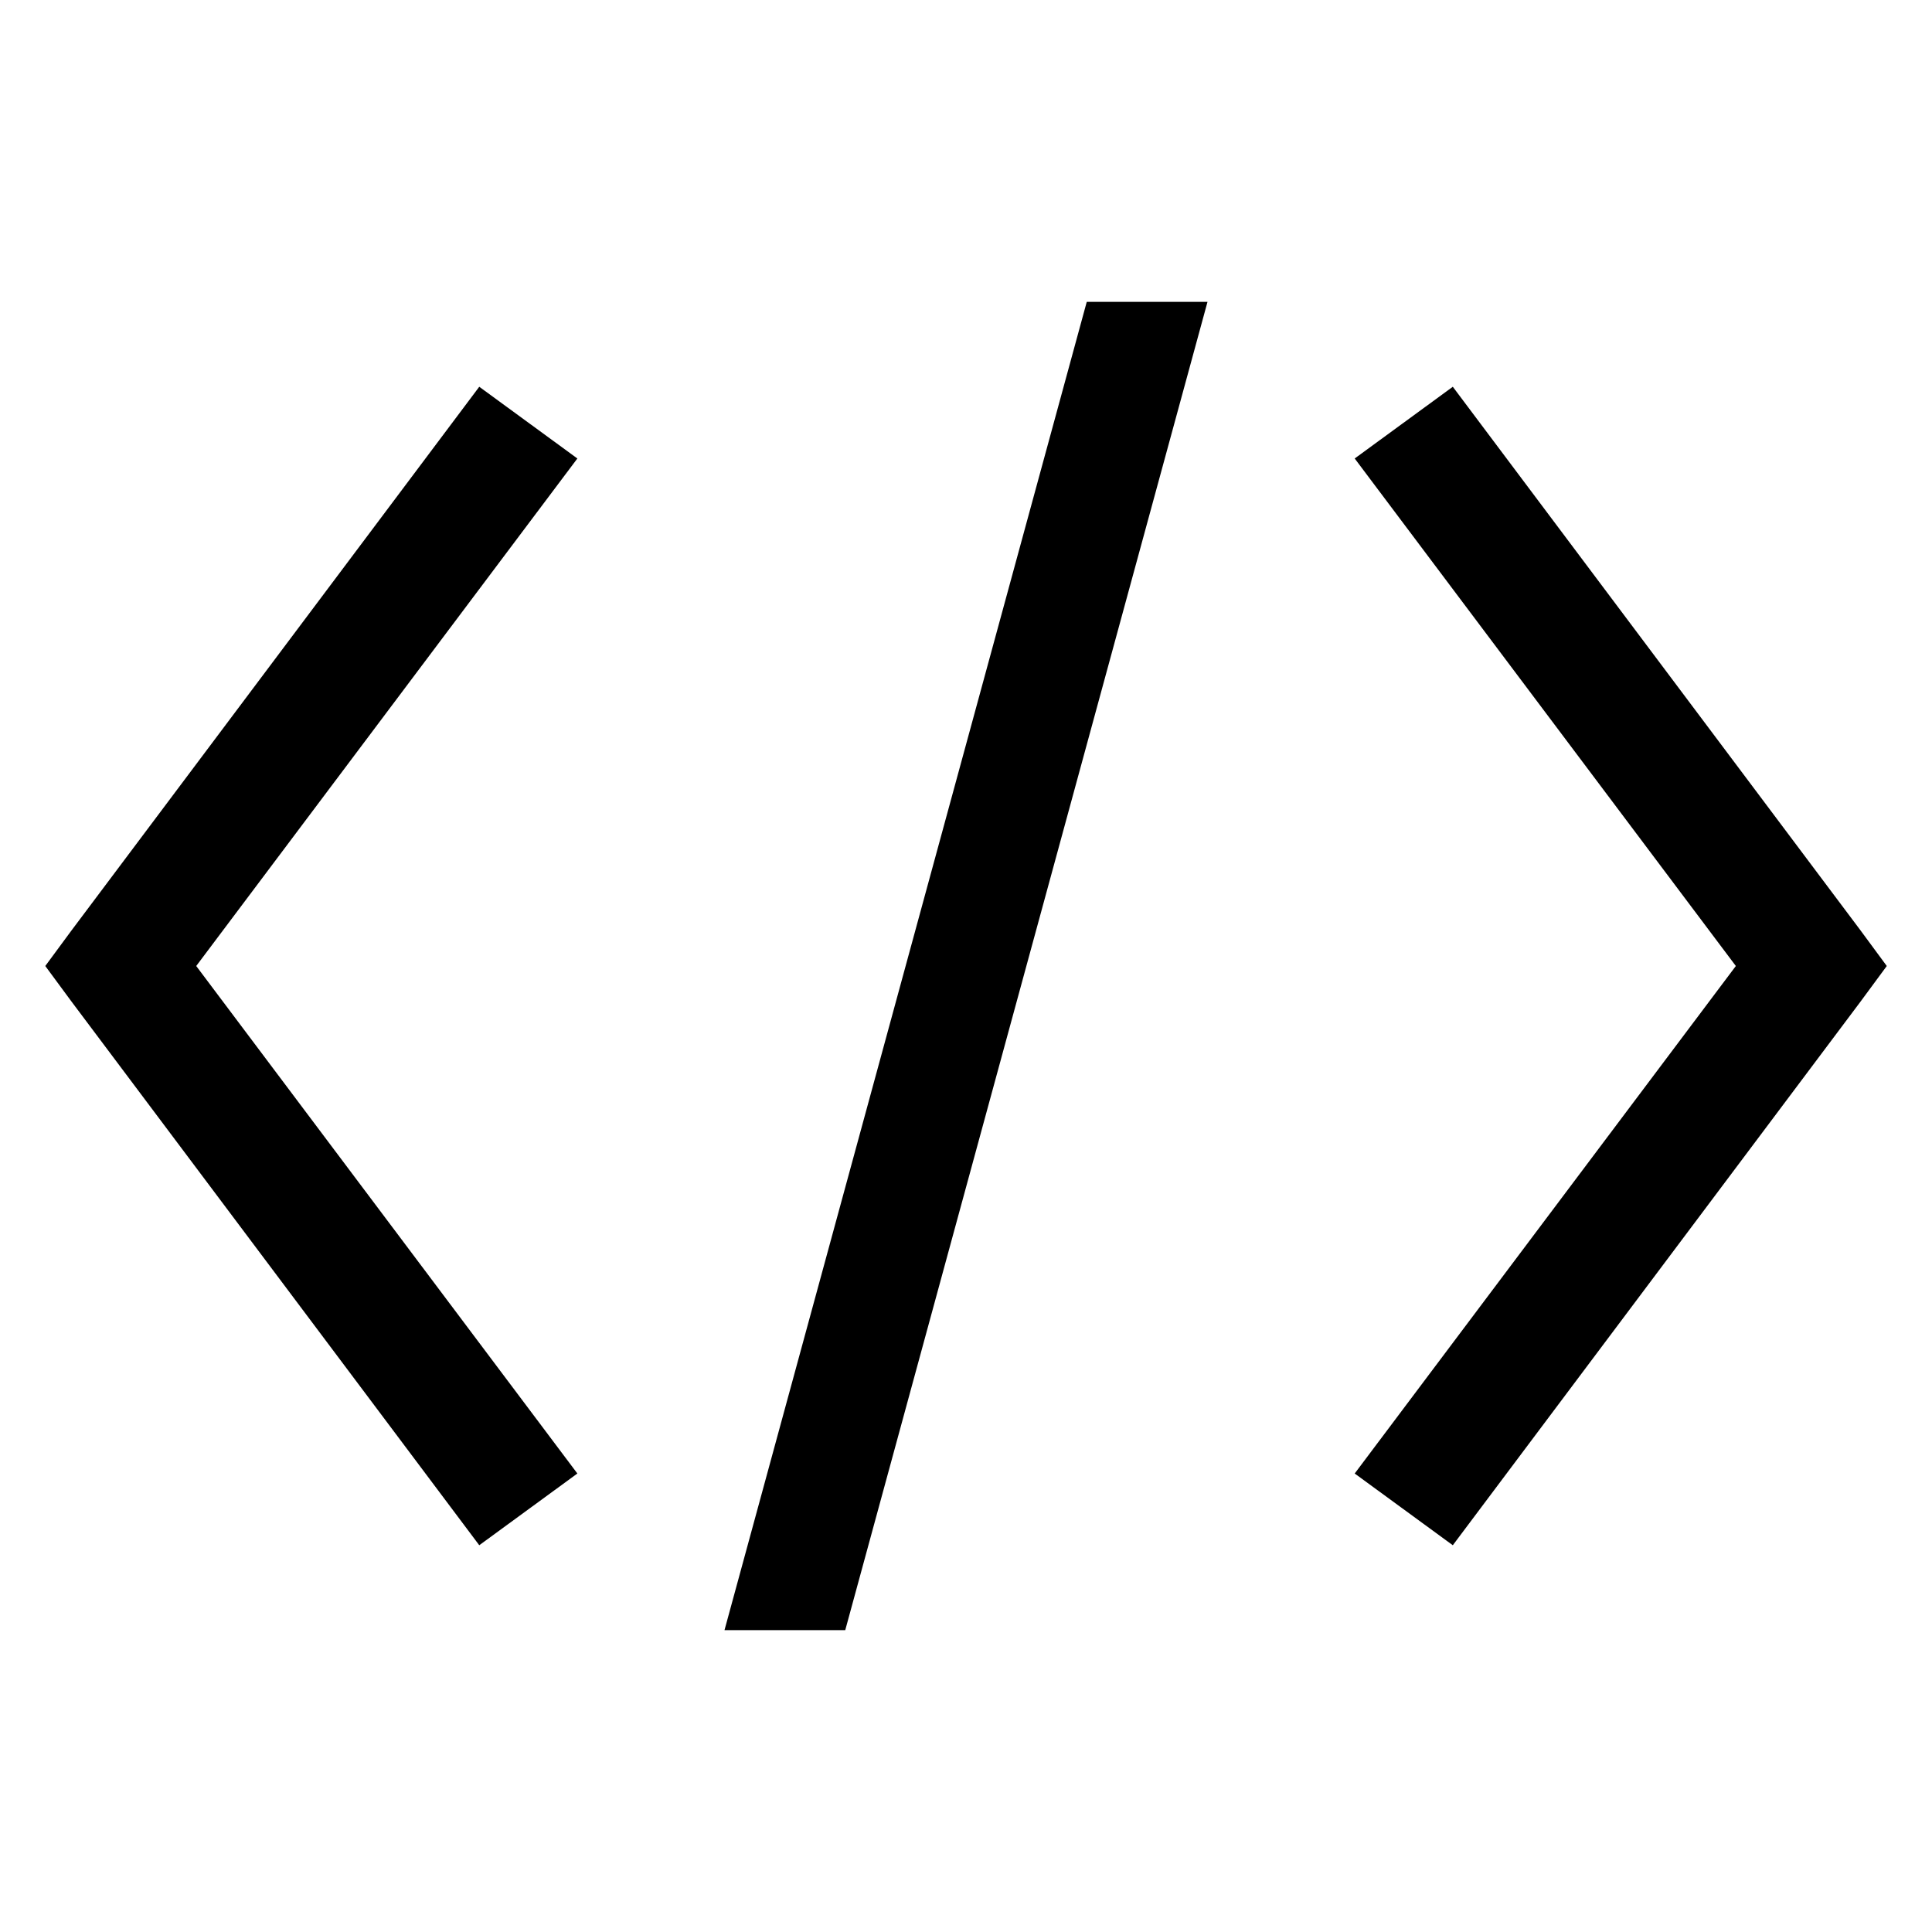 <!-- Generated by IcoMoon.io -->
<svg version="1.1" xmlns="http://www.w3.org/2000/svg" width="32" height="32" viewBox="0 0 32 32">
<title>code</title>
<path d="M18 5h2l-6 22h-2zM7.938 6.406l1.625 1.188-6.313 8.406 6.313 8.406-1.625 1.188-6.75-9-0.438-0.594 0.438-0.594zM24.063 6.406l6.75 9 0.438 0.594-0.438 0.594-6.75 9-1.625-1.188 6.313-8.406-6.313-8.406z"></path>
</svg>
